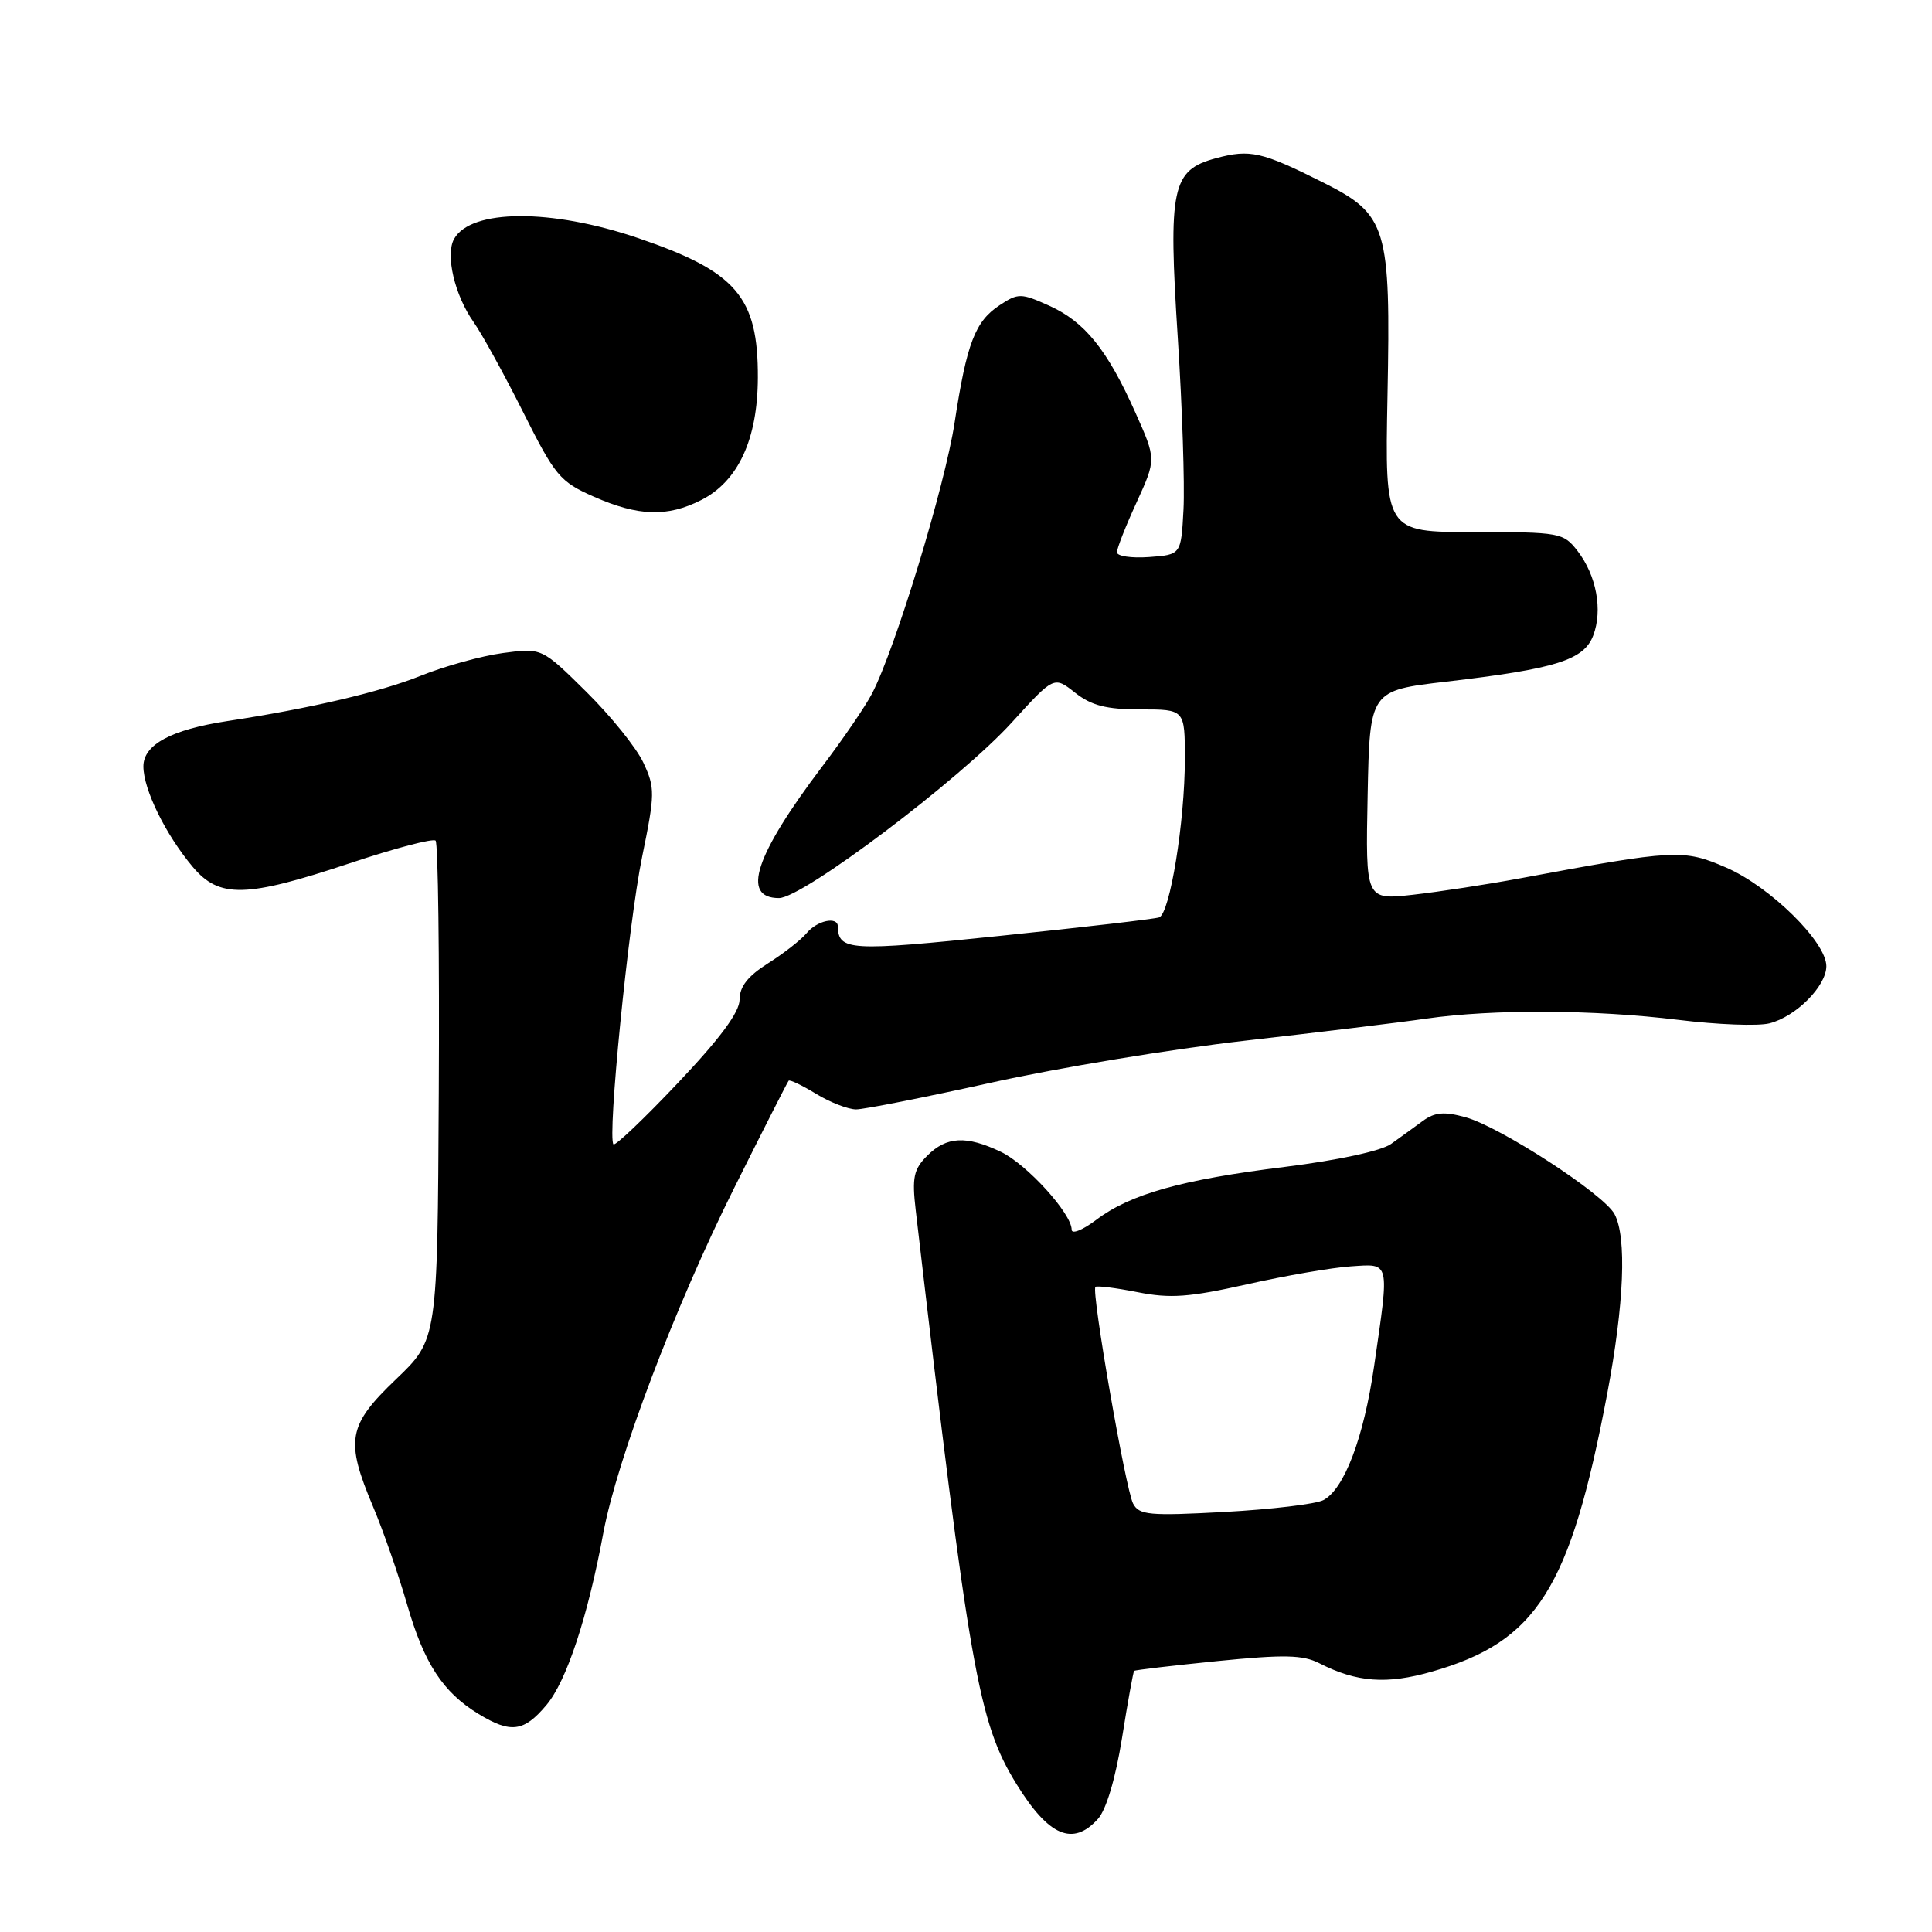 <?xml version="1.0" encoding="UTF-8" standalone="no"?>
<!DOCTYPE svg PUBLIC "-//W3C//DTD SVG 1.1//EN" "http://www.w3.org/Graphics/SVG/1.1/DTD/svg11.dtd" >
<svg xmlns="http://www.w3.org/2000/svg" xmlns:xlink="http://www.w3.org/1999/xlink" version="1.1" viewBox="0 0 256 256">
 <g >
 <path fill="currentColor"
d=" M 145.48 241.02 C 146.58 239.81 147.81 235.67 148.67 230.32 C 149.43 225.53 150.16 221.51 150.28 221.40 C 150.40 221.28 155.37 220.70 161.32 220.10 C 170.13 219.22 172.64 219.27 174.82 220.39 C 179.77 222.92 183.74 223.22 189.73 221.50 C 203.65 217.53 208.06 210.54 212.96 184.70 C 215.21 172.79 215.57 163.94 213.93 160.87 C 212.52 158.23 198.79 149.31 194.19 148.04 C 191.36 147.26 190.12 147.37 188.53 148.53 C 187.42 149.35 185.52 150.72 184.32 151.58 C 183.03 152.50 177.29 153.74 170.32 154.61 C 156.55 156.31 149.77 158.22 145.25 161.64 C 143.46 162.99 142.00 163.58 142.00 162.94 C 142.00 160.80 136.04 154.25 132.61 152.62 C 128.03 150.44 125.42 150.58 122.87 153.13 C 121.06 154.94 120.83 156.01 121.34 160.38 C 128.48 221.61 129.64 228.21 134.69 236.40 C 138.96 243.32 142.16 244.69 145.48 241.02 Z  M 72.40 225.93 C 75.07 222.77 77.88 214.26 79.95 203.09 C 81.76 193.39 89.43 173.16 97.24 157.50 C 101.08 149.80 104.35 143.36 104.50 143.20 C 104.65 143.03 106.29 143.81 108.14 144.94 C 109.99 146.07 112.37 146.99 113.43 147.00 C 114.49 147.00 122.56 145.40 131.37 143.45 C 140.18 141.49 155.29 139.00 164.94 137.90 C 174.60 136.80 185.43 135.49 189.00 134.97 C 197.86 133.70 211.24 133.77 222.42 135.14 C 227.54 135.77 232.95 135.98 234.45 135.60 C 237.96 134.72 242.00 130.67 242.00 128.02 C 242.00 124.81 234.55 117.49 228.73 114.96 C 223.04 112.50 222.03 112.55 201.50 116.37 C 197.10 117.19 190.67 118.17 187.22 118.56 C 180.94 119.26 180.94 119.26 181.22 105.38 C 181.50 91.50 181.50 91.50 191.65 90.32 C 206.19 88.62 209.87 87.46 211.11 84.21 C 212.39 80.84 211.54 76.25 209.03 73.00 C 207.16 70.58 206.70 70.50 195.30 70.50 C 183.50 70.50 183.50 70.50 183.85 52.47 C 184.29 30.04 183.81 28.44 175.32 24.18 C 167.19 20.10 165.64 19.75 161.14 20.96 C 155.26 22.54 154.78 24.81 156.07 44.89 C 156.66 54.03 156.99 64.20 156.82 67.50 C 156.50 73.50 156.50 73.50 152.25 73.81 C 149.91 73.98 148.00 73.69 148.00 73.18 C 148.00 72.66 149.17 69.68 150.61 66.55 C 153.21 60.86 153.21 60.86 150.45 54.68 C 146.72 46.33 143.74 42.64 139.03 40.51 C 135.30 38.83 134.92 38.82 132.49 40.42 C 129.21 42.56 128.10 45.46 126.49 56.00 C 125.23 64.31 118.65 85.91 115.56 91.88 C 114.71 93.53 111.75 97.87 108.98 101.52 C 100.03 113.35 98.16 119.00 103.22 119.00 C 106.37 119.00 127.22 103.27 134.08 95.72 C 139.66 89.58 139.66 89.58 142.46 91.79 C 144.63 93.50 146.60 94.00 151.13 94.00 C 157.00 94.00 157.00 94.00 157.00 100.56 C 157.00 108.86 155.02 121.07 153.59 121.56 C 152.99 121.77 143.54 122.87 132.58 124.00 C 112.58 126.08 111.08 125.99 111.02 122.75 C 110.99 121.39 108.27 121.97 106.89 123.64 C 106.14 124.54 103.84 126.34 101.76 127.65 C 99.10 129.33 98.00 130.73 98.00 132.45 C 98.00 134.10 95.44 137.57 89.86 143.46 C 85.39 148.19 81.53 151.86 81.29 151.63 C 80.45 150.78 83.27 122.35 85.08 113.56 C 86.80 105.18 86.81 104.39 85.25 101.06 C 84.34 99.10 80.94 94.88 77.69 91.67 C 71.79 85.84 71.79 85.84 66.64 86.53 C 63.81 86.91 58.90 88.27 55.73 89.55 C 50.42 91.69 41.08 93.88 30.10 95.55 C 22.67 96.69 19.00 98.67 19.00 101.55 C 19.00 104.60 21.94 110.59 25.54 114.87 C 29.06 119.05 32.58 118.97 46.31 114.40 C 52.26 112.41 57.39 111.06 57.72 111.39 C 58.05 111.72 58.24 126.73 58.14 144.74 C 57.97 177.50 57.97 177.50 52.48 182.75 C 46.07 188.89 45.72 190.83 49.45 199.68 C 50.80 202.88 52.82 208.70 53.95 212.62 C 56.20 220.42 58.69 224.23 63.41 227.11 C 67.68 229.71 69.41 229.49 72.40 225.93 Z  M 92.93 66.25 C 97.82 63.76 100.39 58.21 100.42 50.06 C 100.46 39.32 97.59 35.98 84.50 31.53 C 73.01 27.63 62.40 27.68 60.17 31.66 C 58.99 33.77 60.25 39.13 62.75 42.67 C 63.85 44.23 66.80 49.59 69.31 54.59 C 73.55 63.06 74.19 63.83 78.68 65.81 C 84.59 68.42 88.45 68.53 92.93 66.25 Z  M 150.14 199.23 C 149.15 197.34 144.58 171.08 145.15 170.52 C 145.34 170.34 147.85 170.65 150.73 171.22 C 155.06 172.08 157.55 171.90 165.23 170.18 C 170.33 169.03 176.53 167.96 179.00 167.80 C 184.24 167.45 184.12 166.94 182.08 181.00 C 180.71 190.51 178.11 197.35 175.34 198.78 C 174.33 199.30 168.45 200.00 162.27 200.34 C 152.28 200.88 150.94 200.76 150.14 199.23 Z "/>
</g>
</svg>